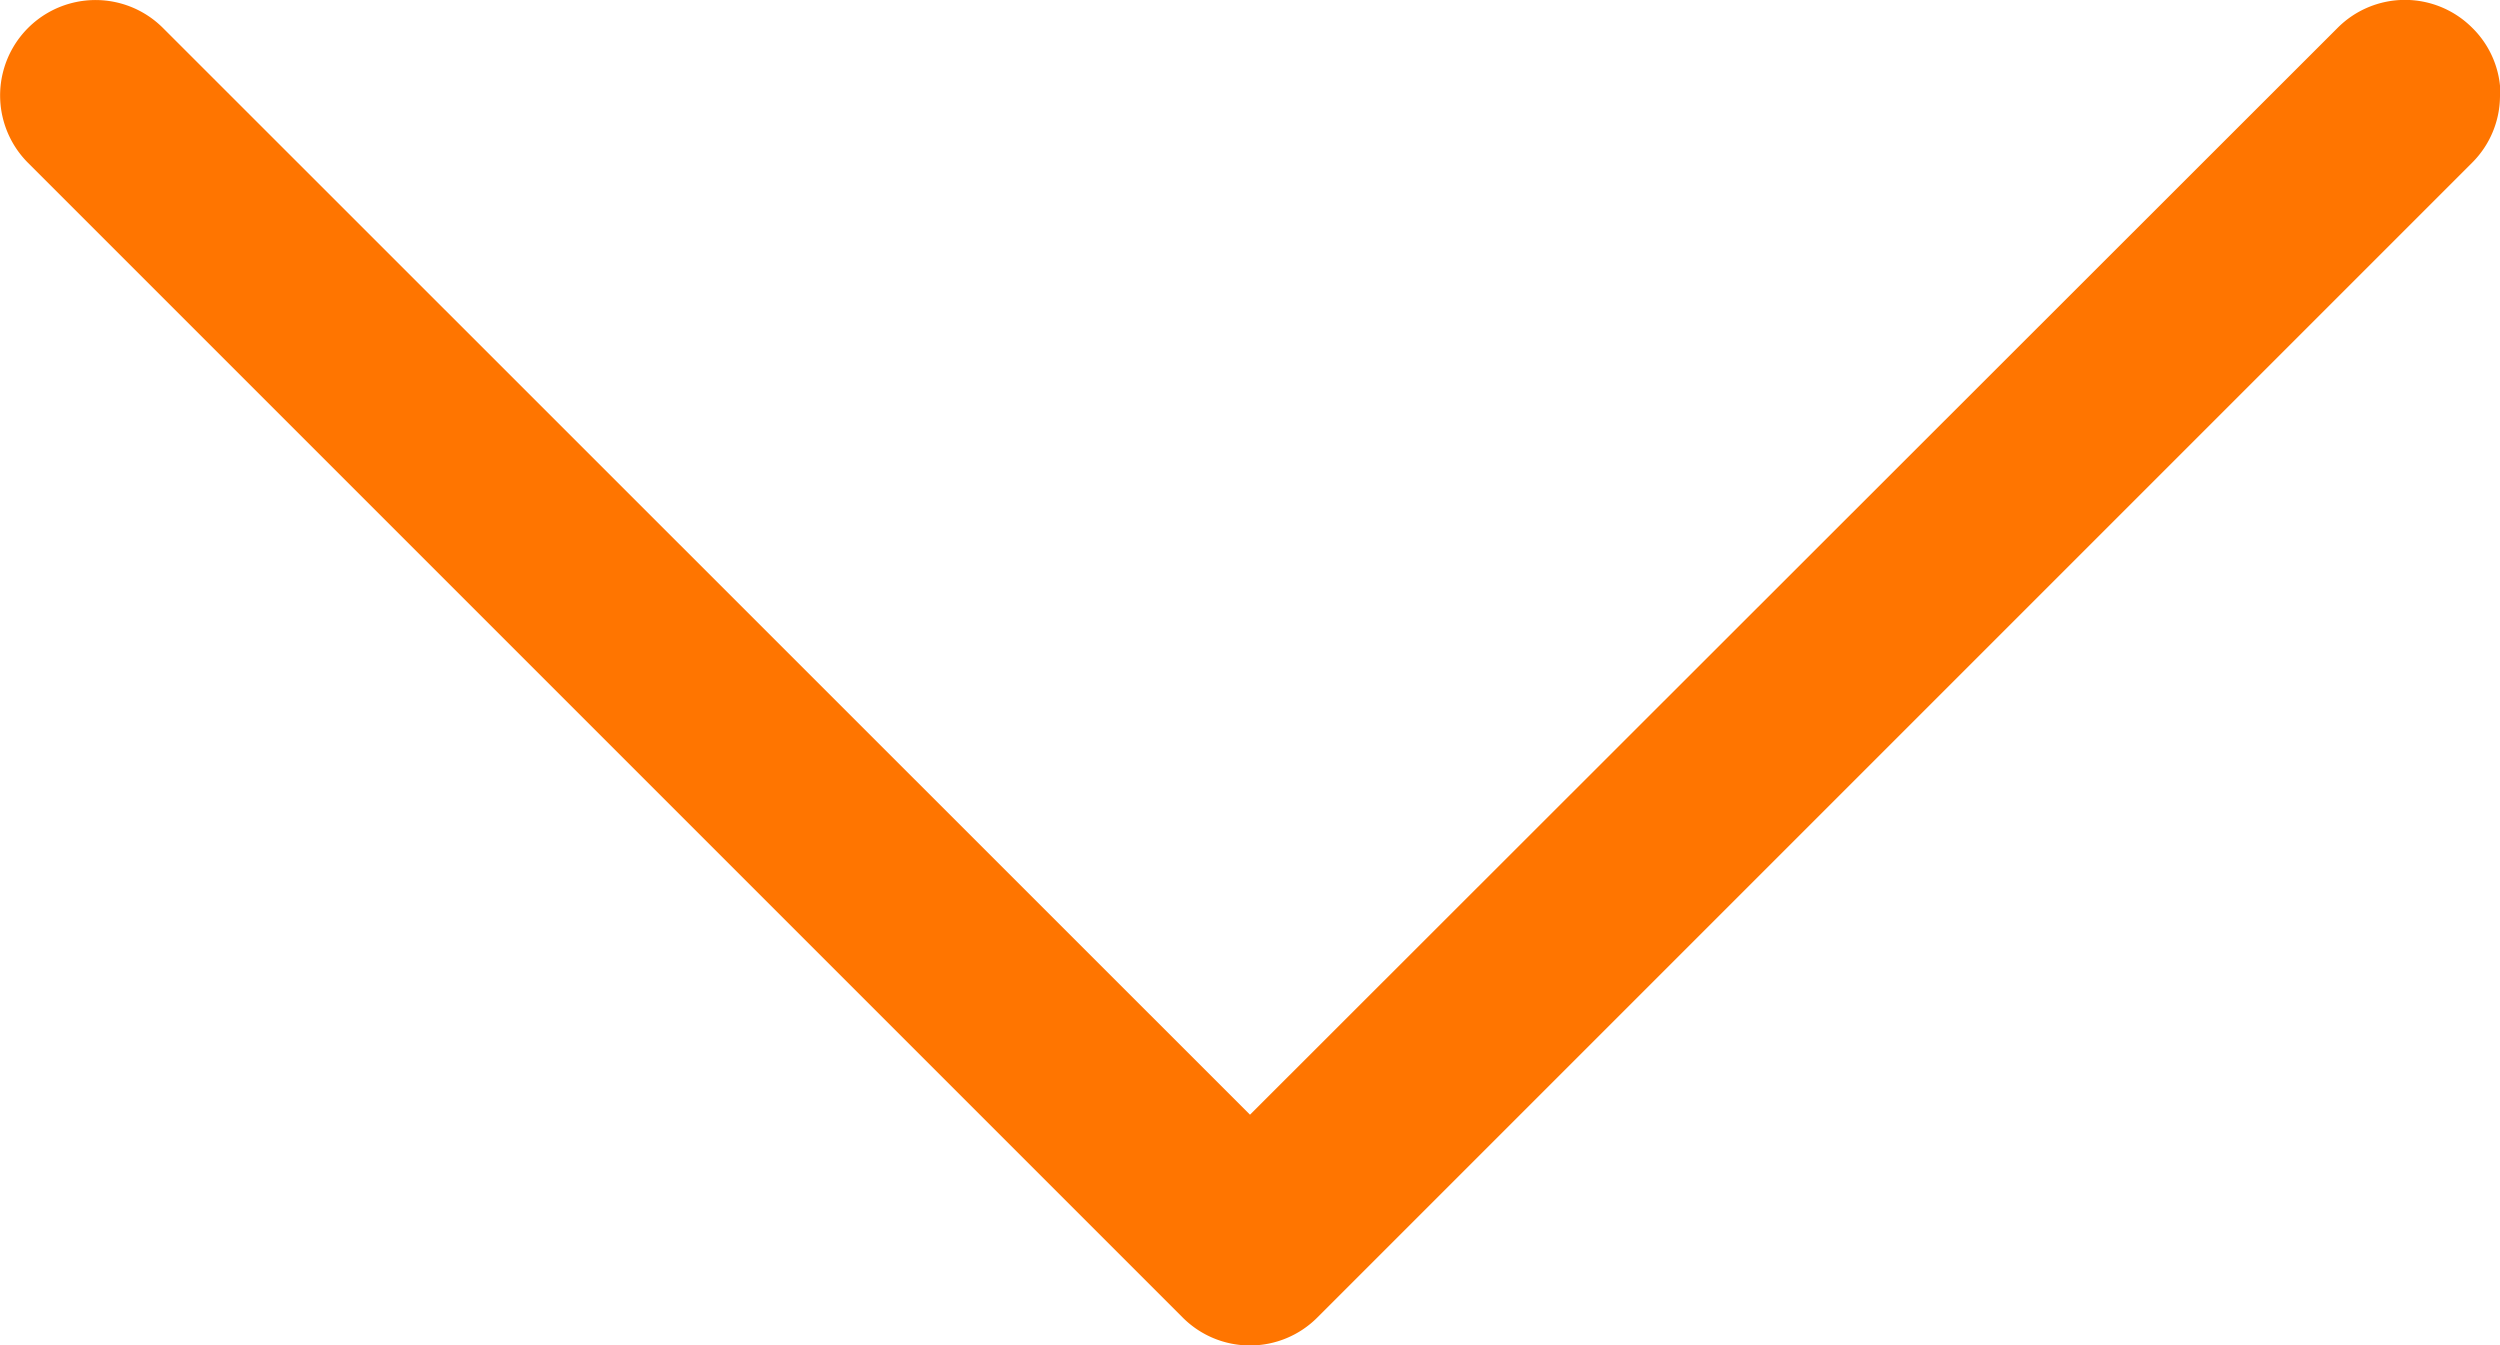<svg xmlns="http://www.w3.org/2000/svg" xmlns:xlink="http://www.w3.org/1999/xlink" width="16.15" height="8.691" viewBox="0 0 16.15 8.691">
  <defs>
    <clipPath id="clip-path">
      <rect id="Rectangle_61" data-name="Rectangle 61" width="8.691" height="16.15" transform="translate(0 0)" fill="#ff7500"/>
    </clipPath>
  </defs>
  <g id="Group_40" data-name="Group 40" transform="translate(0 8.691) rotate(-90)">
    <g id="Group_39" data-name="Group 39" clip-path="url(#clip-path)">
      <path id="Path_23" data-name="Path 23" d="M8.075,16.15a.612.612,0,0,1-.436-.181L.181,8.511a.614.614,0,0,1,0-.872L7.639.181a.616.616,0,0,1,.871.872L1.49,8.075,8.51,15.1a.614.614,0,0,1,0,.872.608.608,0,0,1-.435.181" fill="#ff7500"/>
    </g>
  </g>
</svg>
